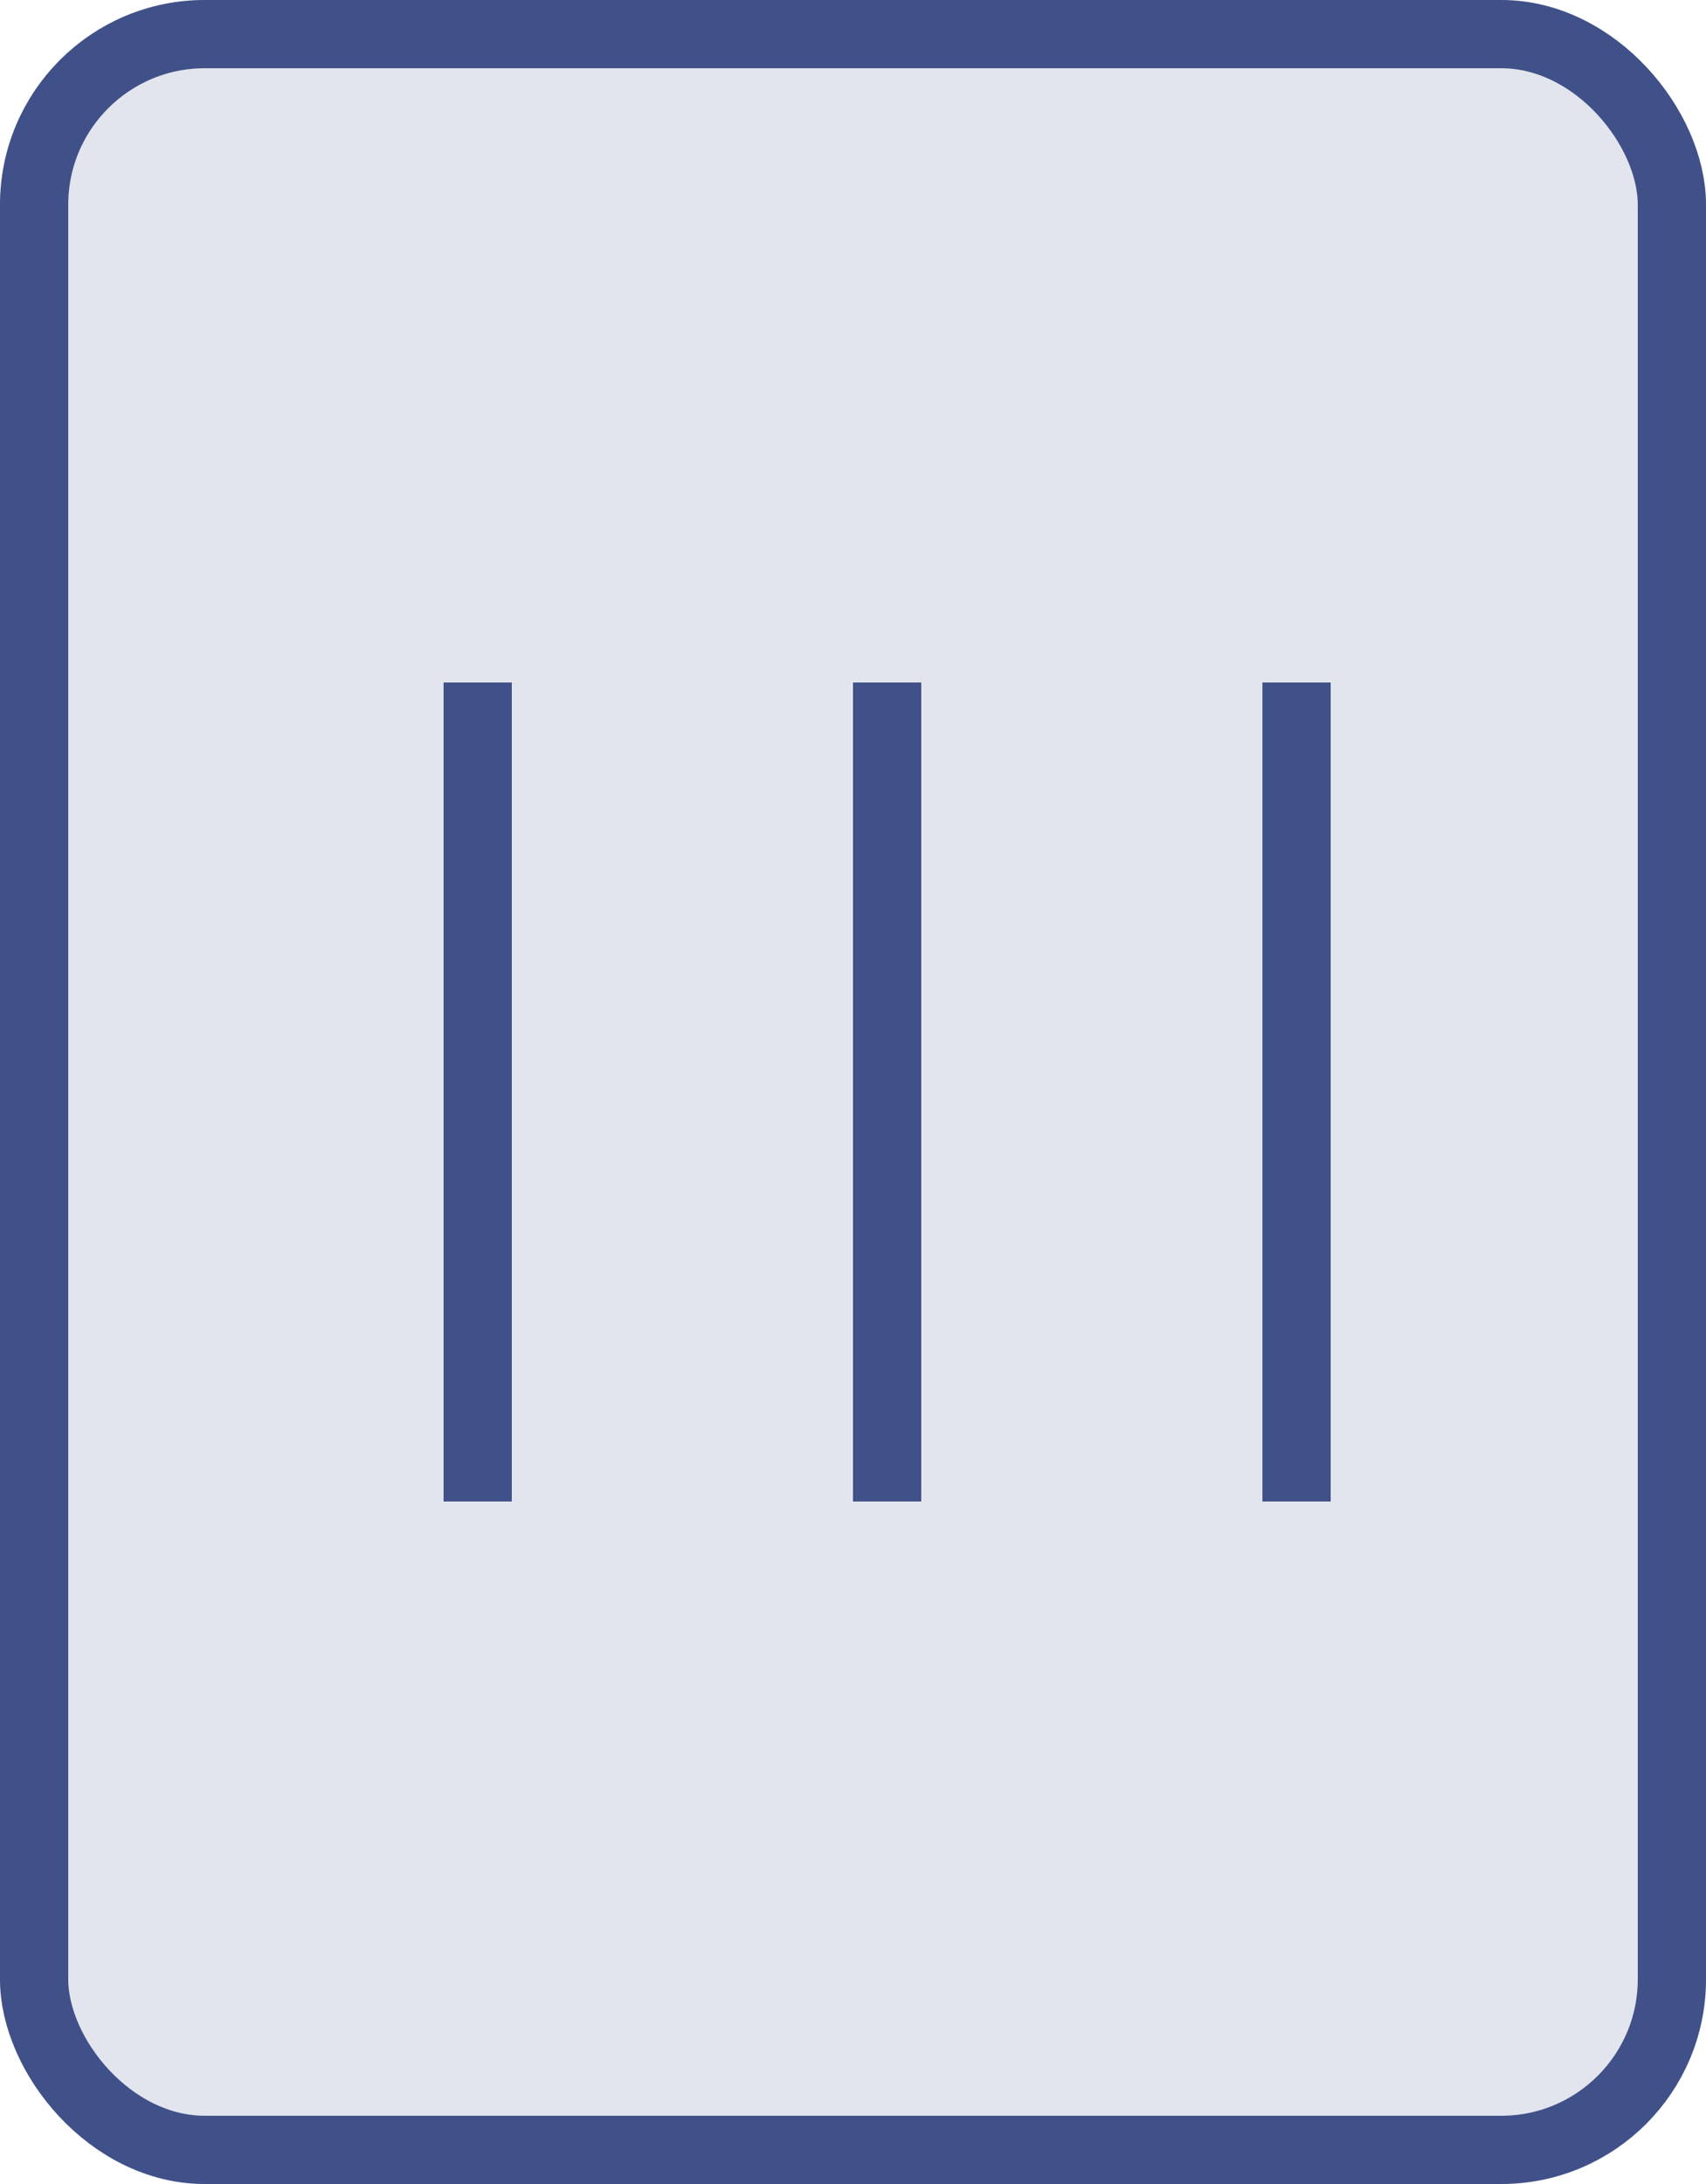 <svg xmlns="http://www.w3.org/2000/svg" width="25" height="32" viewBox="0 0 25 32"><defs>
<style>.a{fill:#E2E5ED;}.a,.b{stroke:#405189;}.b,.d{fill:none;}.c{stroke:none;}</style>
</defs><g transform="translate(-466 -1713)"><g class="a" transform="translate(466 1713)">
<rect class="c" width="25" height="32" rx="3"/><rect class="d" x="0.5" y="0.5" width="24" height="31" rx="2.5"/></g>
<g transform="translate(-320.5 1112.5)"><line class="b" y2="12" transform="translate(793.5 610.5)"/>
<line class="b" y2="12" transform="translate(799.5 610.5)"/>
<line class="b" y2="12" transform="translate(805.5 610.5)"/></g></g>
</svg>
